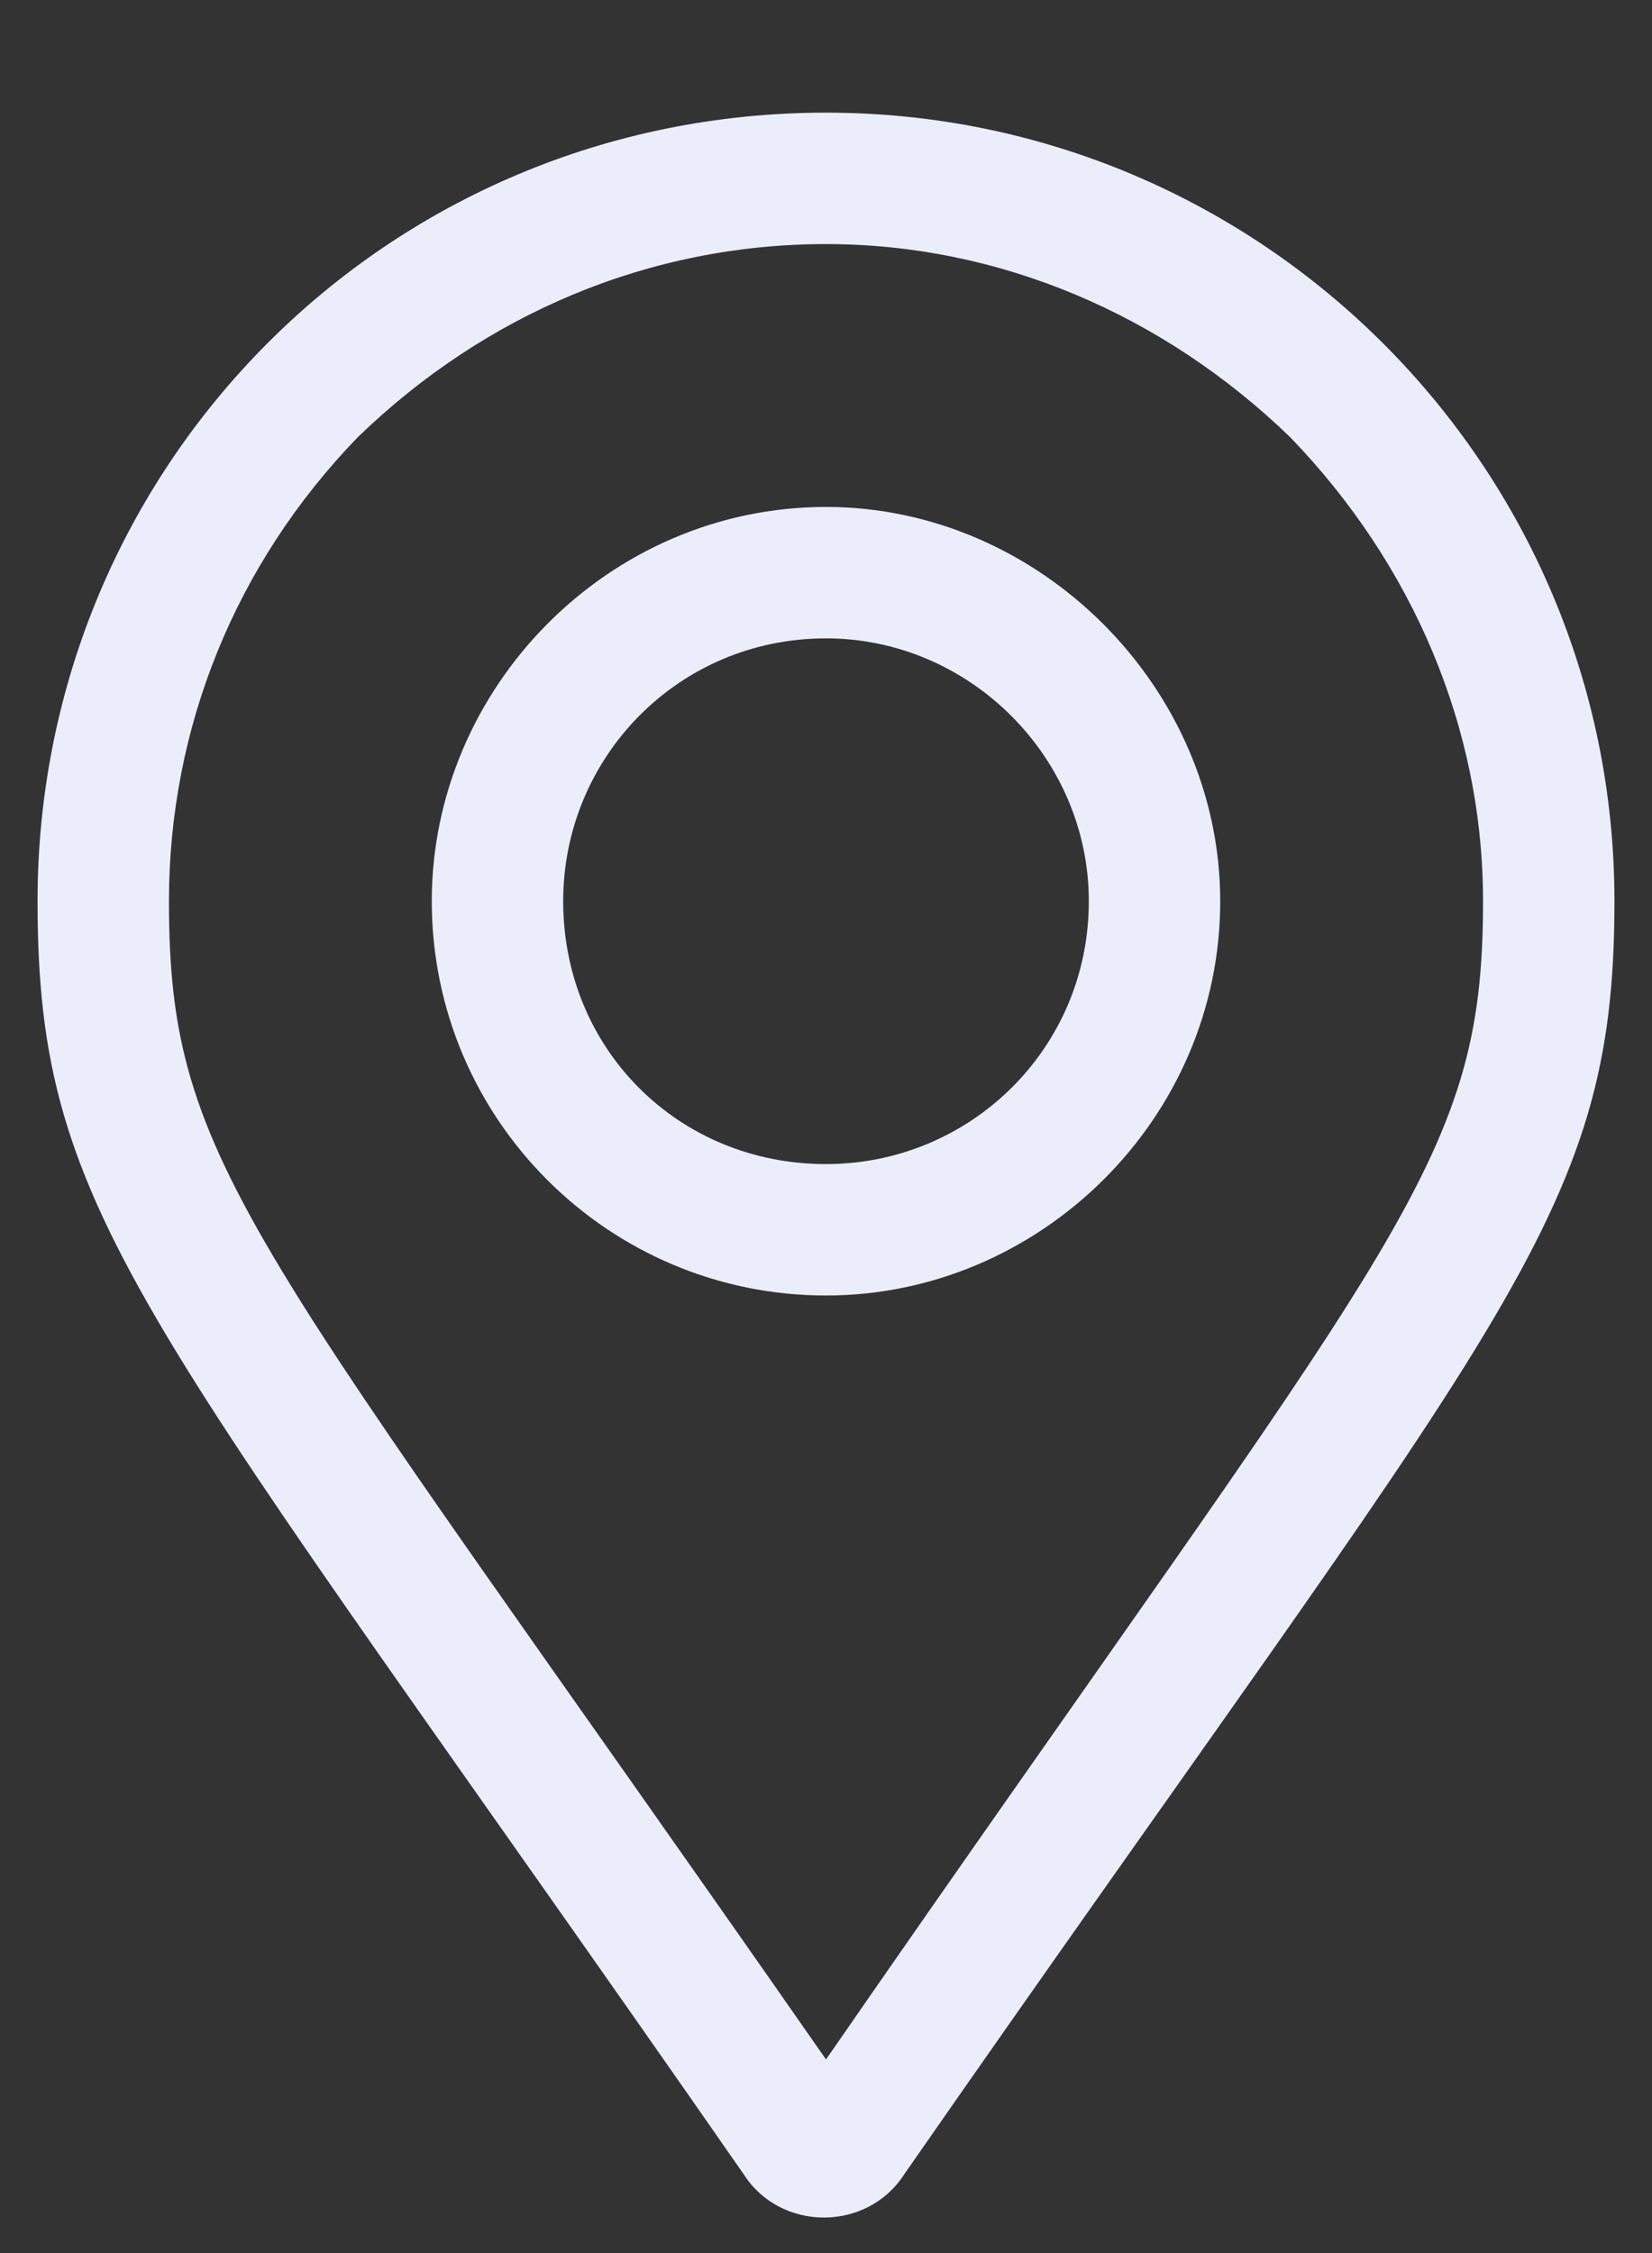 <svg width="11" height="15" viewBox="0 0 11 15" fill="none" xmlns="http://www.w3.org/2000/svg">
<rect x="0" y="0" width="11" height="15" fill="#333333" stroke="none"/>
<path d="M5.5 3.375C4.051 3.375 2.875 4.578 2.875 6C2.875 7.449 4.051 8.625 5.5 8.625C6.922 8.625 8.125 7.449 8.125 6C8.125 4.578 6.922 3.375 5.5 3.375ZM5.5 7.75C4.516 7.75 3.75 6.984 3.75 6C3.75 5.043 4.516 4.25 5.5 4.25C6.457 4.25 7.25 5.043 7.25 6C7.25 6.984 6.457 7.75 5.5 7.75ZM5.5 0.75C2.574 0.75 0.25 3.102 0.25 6C0.25 8.133 0.961 8.734 4.953 14.477C5.199 14.859 5.773 14.859 6.02 14.477C10.012 8.734 10.75 8.133 10.75 6C10.75 3.102 8.398 0.75 5.5 0.75ZM5.5 13.711C1.672 8.215 1.125 7.777 1.125 6C1.125 4.852 1.562 3.758 2.383 2.91C3.23 2.09 4.324 1.625 5.5 1.625C6.648 1.625 7.742 2.09 8.59 2.91C9.41 3.758 9.875 4.852 9.875 6C9.875 7.777 9.301 8.215 5.5 13.711Z" fill="#EBEDFA"/>
</svg>
